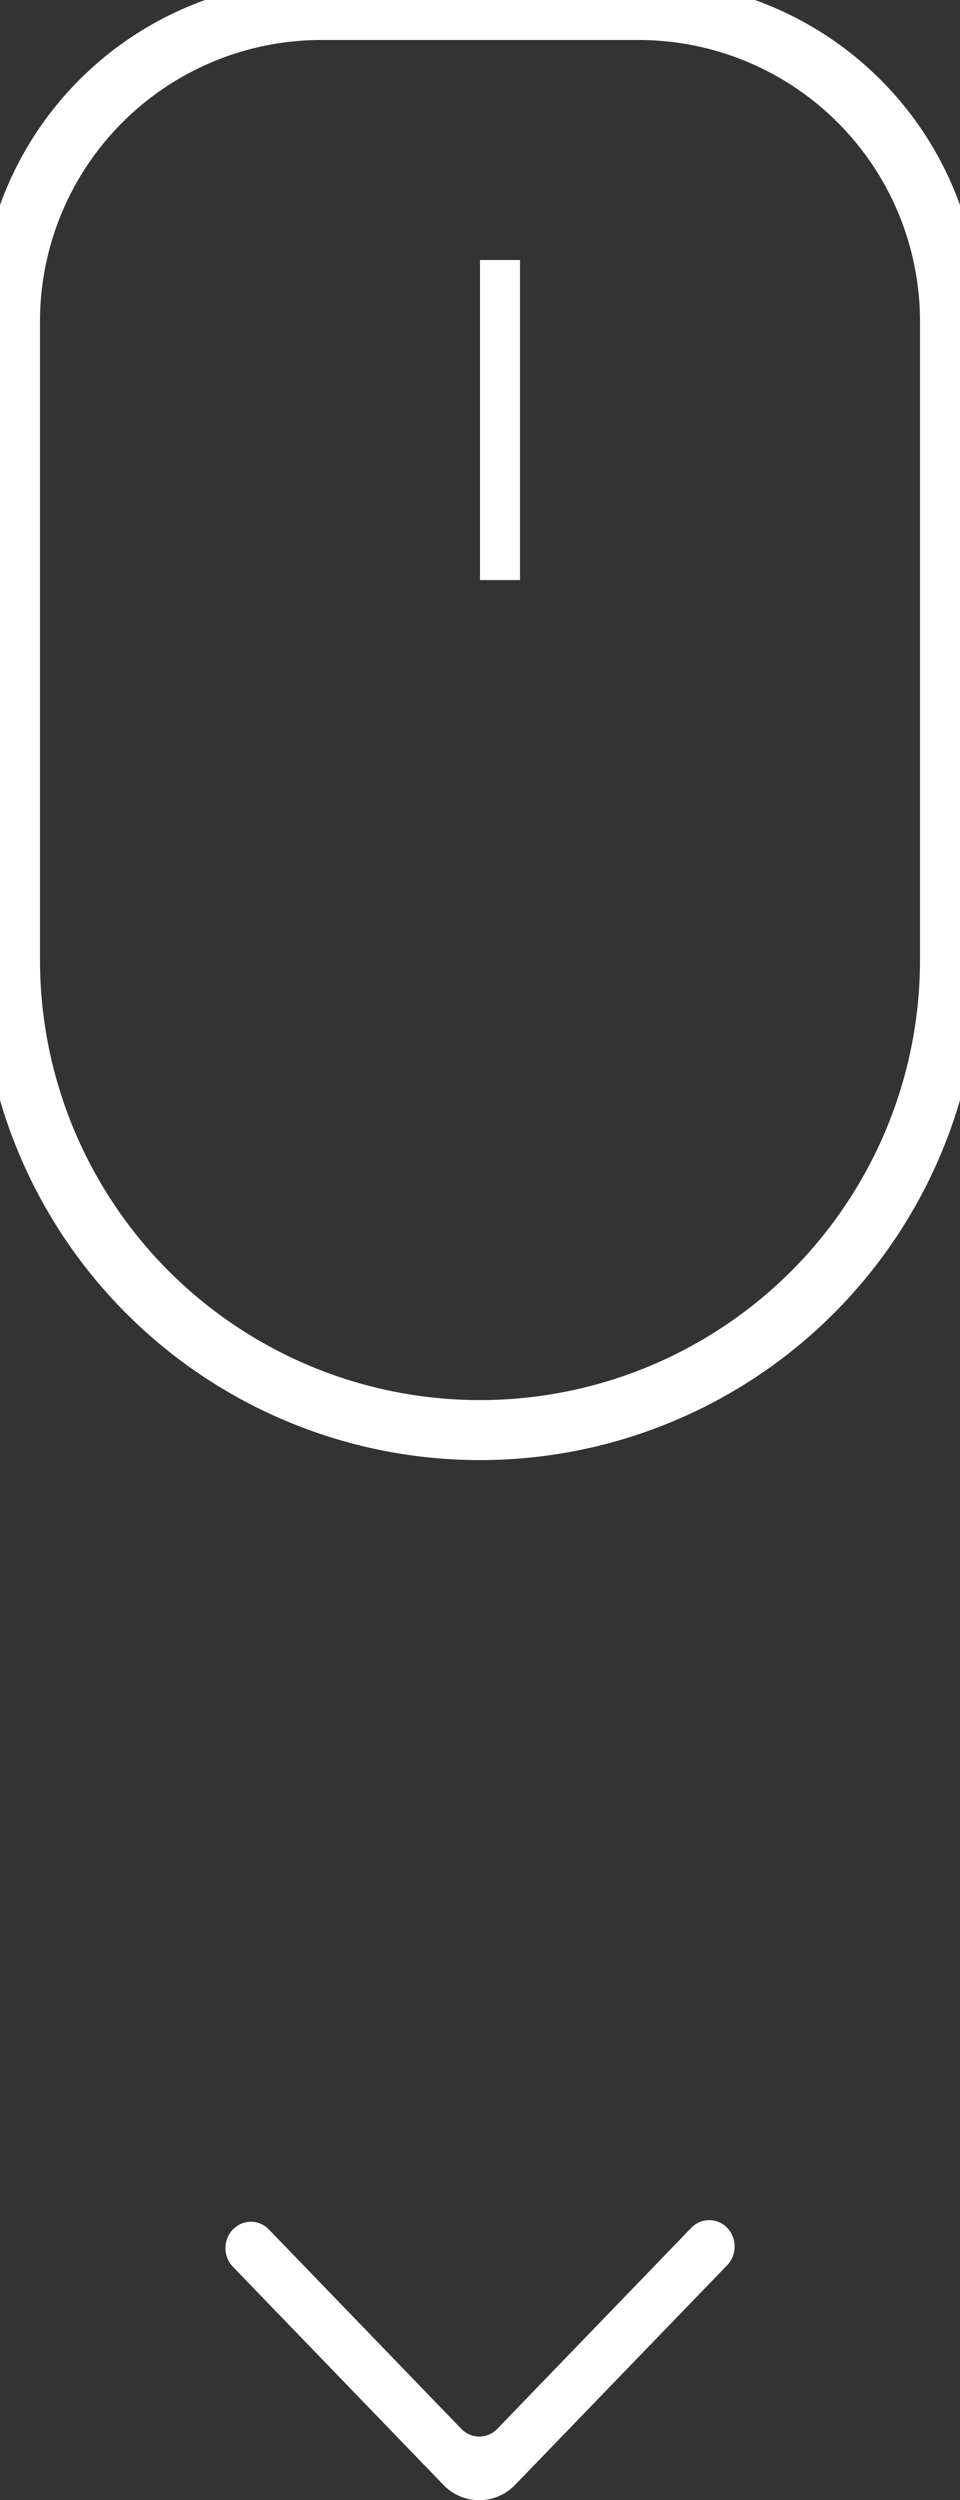 <svg xmlns="http://www.w3.org/2000/svg" width="24" height="62.5" viewBox="0 0 24 62.5">
    <rect x="0" y="0" width="24" height="62.5" fill="#333333" stroke="none"/>
    <defs>
        <style>
            .cls-1{fill:none;stroke:#fff}
        </style>
    </defs>
    <g id="마우스" transform="translate(-1294 -245)">
        <g id="스크롤" class="cls-1">
            <path d="M8 0h8a8 8 0 0 1 8 8v16a12 12 0 0 1-12 12A12 12 0 0 1 0 24V8a8 8 0 0 1 8-8z" transform="translate(1294 245)"/>
            <path fill="none" d="M8.034.5h7.931A7.534 7.534 0 0 1 23.5 8.034V24A11.5 11.5 0 0 1 12 35.5 11.5 11.5 0 0 1 .5 24V8.034A7.534 7.534 0 0 1 8.034.5z" transform="translate(1294 245)"/>
        </g>
        <path id="선_183" d="M0 0L0 8" class="cls-1" transform="translate(1306.5 251.5)"/>
        <g id="arrow" transform="rotate(-90 803.569 -496.069)">
            <g id="Dribbble-Light-Preview" transform="translate(0 -.002)">
                <g id="icons">
                    <path id="arrow_left-_335_" fill="#fff" fill-rule="evenodd" d="M295.767 6519.184a.677.677 0 0 0-.932 0l-5.449 5.259a1.241 1.241 0 0 0 0 1.8l5.489 5.3a.678.678 0 0 0 .925.006.621.621 0 0 0 .006-.907l-5.023-4.848a.621.621 0 0 1 0-.9l4.983-4.809a.62.62 0 0 0 0-.9" transform="translate(-289 -6518.998)"/>
                </g>
            </g>
        </g>
    </g>
</svg>
